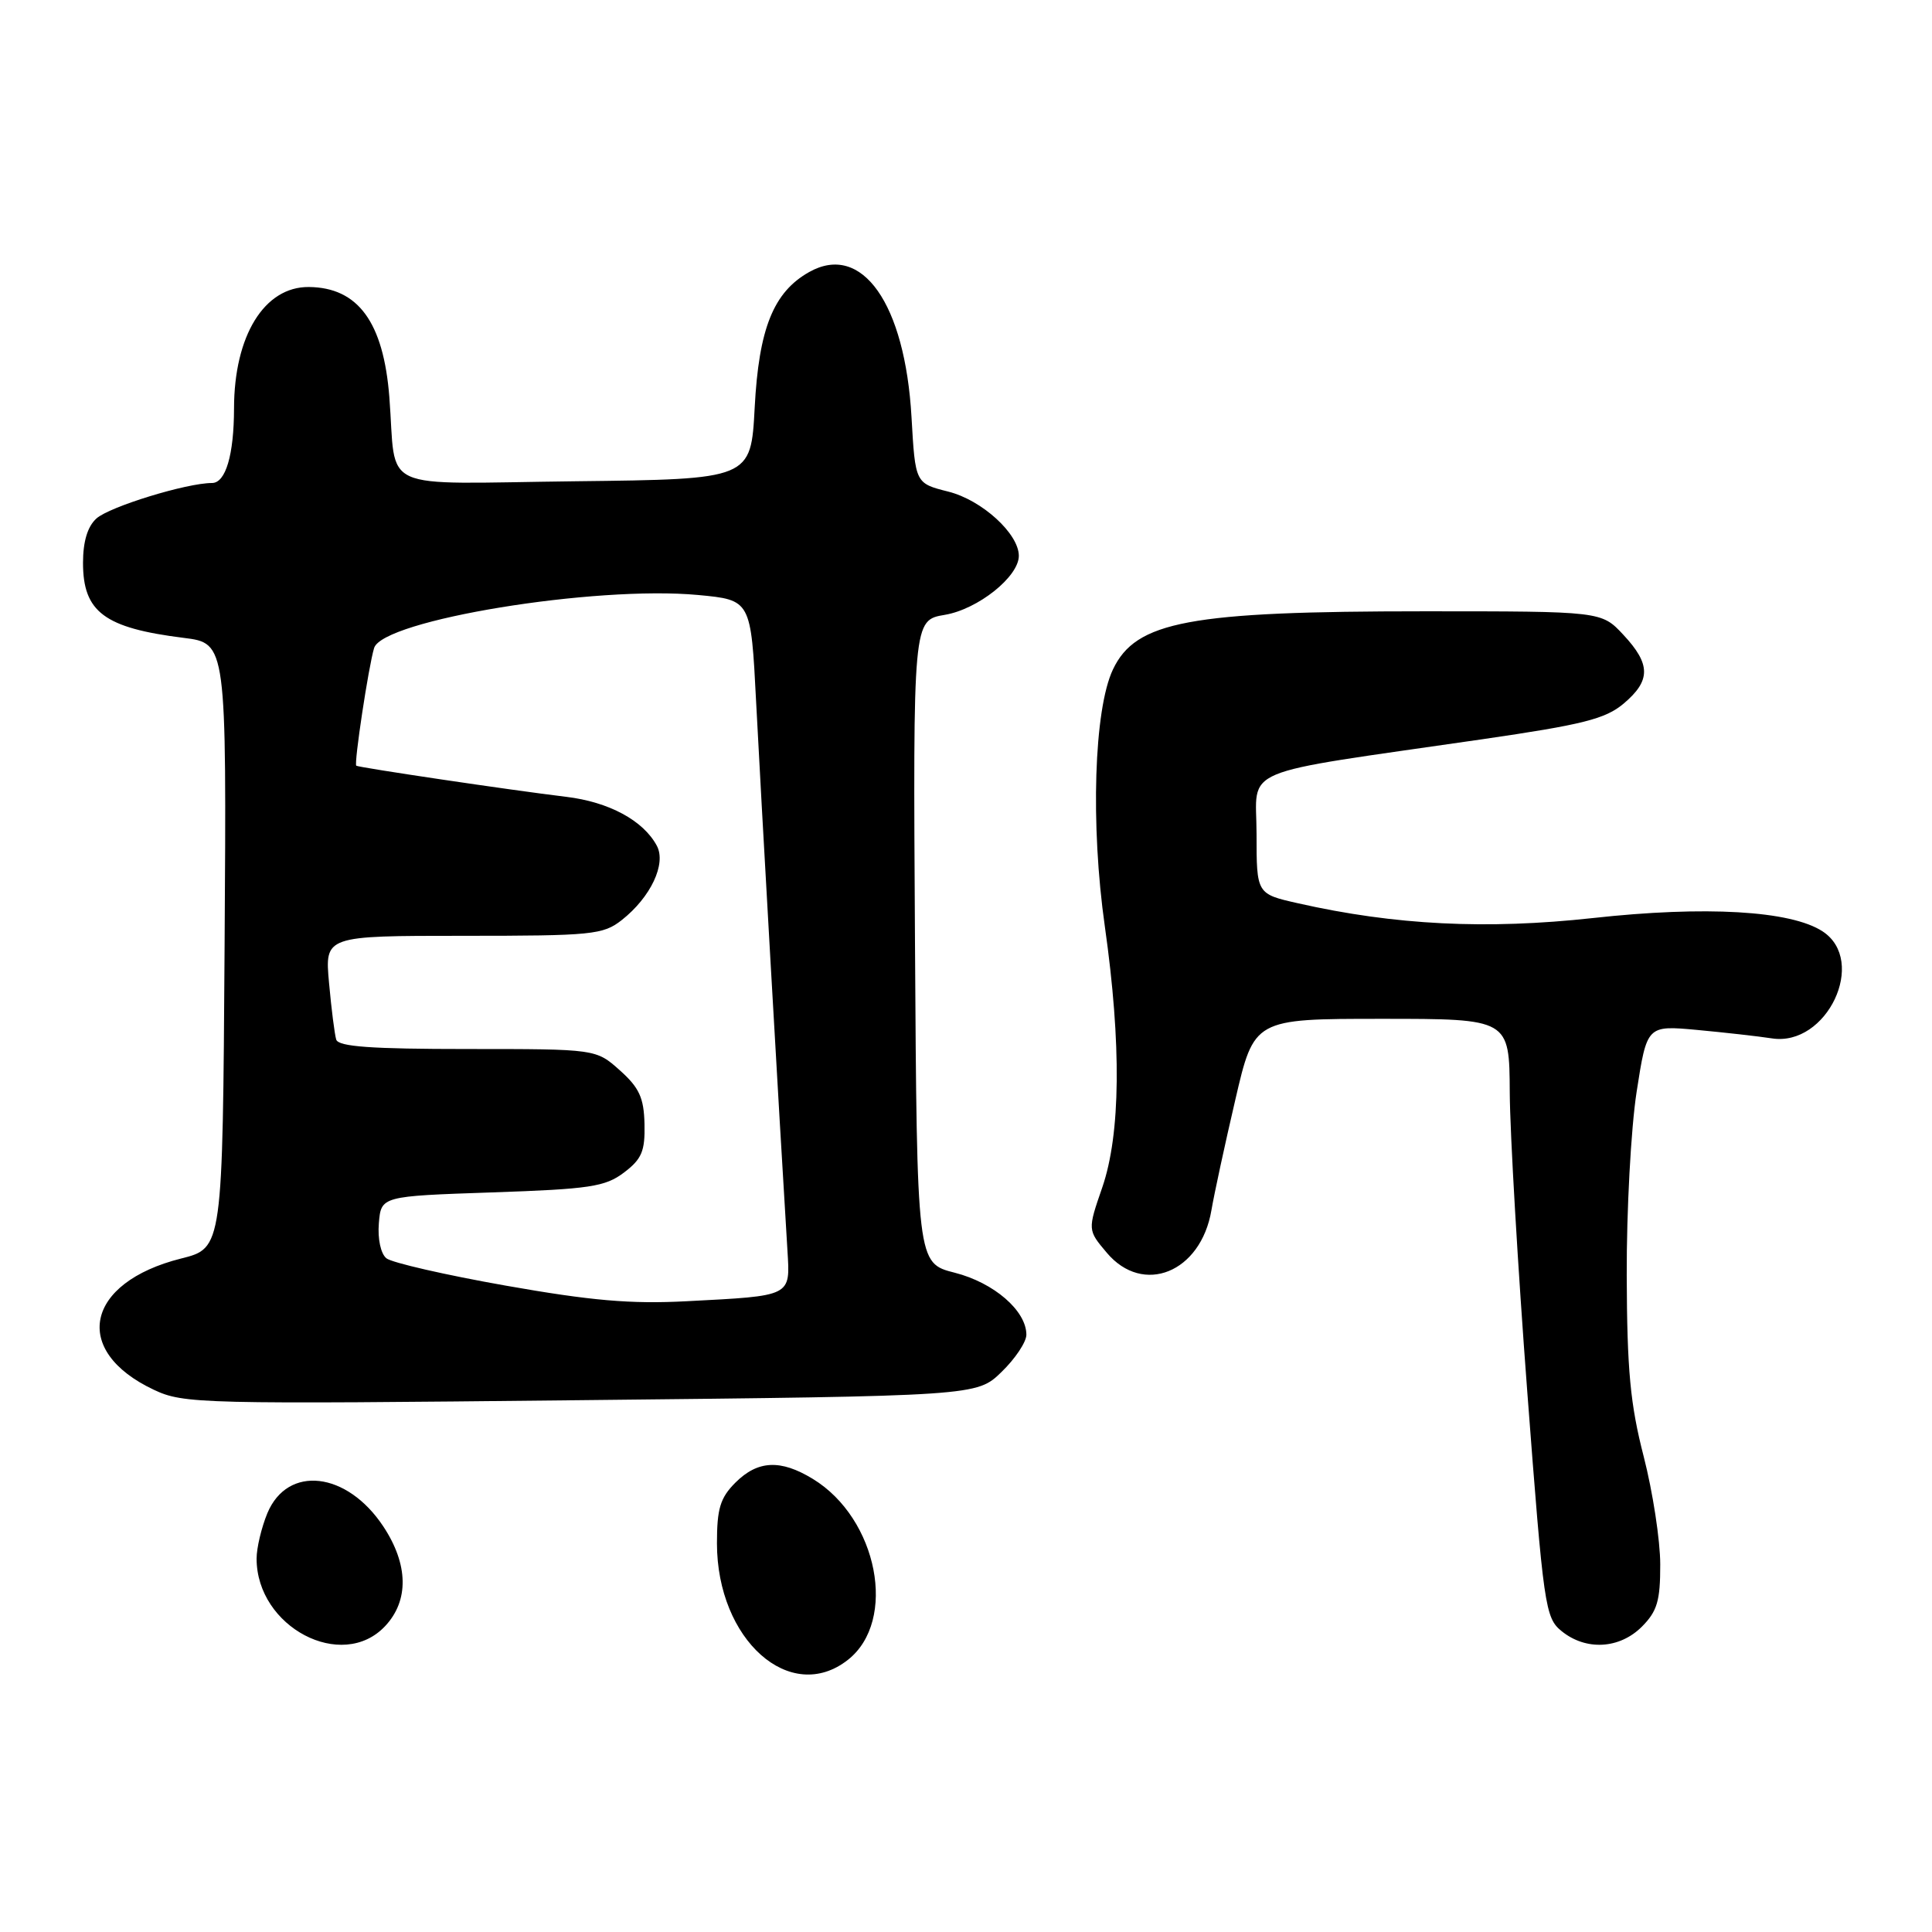 <?xml version="1.0" encoding="UTF-8" standalone="no"?>
<!DOCTYPE svg PUBLIC "-//W3C//DTD SVG 1.1//EN" "http://www.w3.org/Graphics/SVG/1.1/DTD/svg11.dtd" >
<svg xmlns="http://www.w3.org/2000/svg" xmlns:xlink="http://www.w3.org/1999/xlink" version="1.1" viewBox="0 0 256 256">
 <g >
 <path fill="currentColor"
d=" M 112.35 219.94 C 118.95 214.75 116.32 201.21 107.70 195.96 C 103.42 193.35 100.41 193.50 97.45 196.45 C 95.43 198.47 95.00 199.90 95.00 204.49 C 95.00 217.29 104.72 225.94 112.35 219.94 Z  M 51.03 215.47 C 54.21 212.09 54.12 207.29 50.79 202.26 C 45.97 194.98 38.12 194.08 35.43 200.50 C 34.65 202.39 34.00 205.10 34.00 206.52 C 34.00 215.60 45.32 221.55 51.03 215.47 Z  M 217.55 215.55 C 219.59 213.50 220.00 212.12 219.99 207.30 C 219.99 204.11 219.00 197.68 217.80 193.00 C 216.02 186.10 215.59 181.57 215.55 169.00 C 215.52 160.47 216.11 149.53 216.86 144.68 C 218.23 135.86 218.23 135.86 224.86 136.47 C 228.51 136.81 232.97 137.31 234.78 137.59 C 242.07 138.73 247.48 127.32 241.50 123.41 C 237.30 120.66 225.97 120.00 211.03 121.65 C 196.97 123.19 184.83 122.59 172.00 119.69 C 166.50 118.45 166.50 118.45 166.50 110.51 C 166.50 101.45 163.42 102.74 196.38 97.96 C 209.72 96.02 212.71 95.27 215.13 93.24 C 218.76 90.18 218.75 88.02 215.10 84.11 C 212.20 81.00 212.20 81.00 188.74 81.00 C 157.56 81.00 150.50 82.32 147.47 88.71 C 144.96 93.99 144.48 109.29 146.40 122.78 C 148.61 138.37 148.49 150.25 146.06 157.33 C 144.11 162.98 144.11 162.98 146.65 165.99 C 151.47 171.72 159.12 168.61 160.52 160.36 C 160.88 158.24 162.30 151.66 163.68 145.75 C 166.17 135.00 166.17 135.00 183.09 135.00 C 200.00 135.00 200.00 135.00 200.05 144.75 C 200.08 150.11 201.12 167.95 202.37 184.39 C 204.54 213.00 204.74 214.37 206.93 216.14 C 210.15 218.75 214.59 218.50 217.55 215.55 Z  M 132.71 181.79 C 134.52 180.04 136.00 177.82 136.00 176.86 C 136.00 173.68 131.70 169.96 126.50 168.64 C 121.50 167.37 121.50 167.37 121.24 124.77 C 120.98 82.18 120.98 82.18 125.19 81.47 C 129.59 80.73 135.00 76.41 135.00 73.65 C 135.00 70.72 130.11 66.26 125.65 65.14 C 121.28 64.04 121.28 64.04 120.78 55.27 C 119.92 40.21 114.22 32.12 107.23 36.04 C 102.49 38.70 100.55 43.52 100.00 54.00 C 99.50 63.50 99.50 63.50 76.27 63.77 C 49.61 64.08 52.59 65.42 51.59 52.61 C 50.81 42.69 47.45 38.09 40.92 38.03 C 35.03 37.98 31.02 44.48 31.01 54.12 C 31.00 60.28 29.90 64.00 28.09 64.00 C 24.72 64.00 14.51 67.14 12.78 68.70 C 11.60 69.76 11.00 71.76 11.00 74.58 C 11.00 81.10 13.84 83.21 24.33 84.52 C 30.02 85.23 30.02 85.23 29.76 125.30 C 29.50 165.38 29.50 165.38 24.00 166.76 C 11.30 169.95 9.42 178.99 20.38 184.15 C 24.34 186.02 26.51 186.07 76.96 185.53 C 129.43 184.98 129.43 184.98 132.71 181.79 Z  M 67.00 170.35 C 59.02 168.94 51.91 167.31 51.20 166.73 C 50.45 166.12 50.03 164.16 50.20 162.09 C 50.50 158.50 50.50 158.50 65.18 158.00 C 78.17 157.56 80.19 157.25 82.68 155.37 C 85.04 153.58 85.48 152.54 85.40 148.95 C 85.32 145.46 84.71 144.13 82.14 141.83 C 78.97 139.00 78.97 139.00 61.95 139.00 C 49.21 139.00 44.84 138.69 44.55 137.75 C 44.34 137.06 43.91 133.69 43.60 130.25 C 43.03 124.00 43.03 124.00 61.38 124.00 C 78.47 124.00 79.91 123.86 82.39 121.91 C 86.22 118.89 88.32 114.46 87.03 112.06 C 85.24 108.72 80.69 106.26 75.00 105.58 C 67.69 104.70 47.58 101.71 47.21 101.46 C 46.88 101.22 48.83 88.31 49.57 85.87 C 50.69 82.16 78.84 77.56 92.50 78.84 C 99.50 79.50 99.50 79.50 100.19 93.00 C 100.77 104.44 103.27 148.35 104.34 165.69 C 104.71 171.84 105.00 171.69 90.97 172.42 C 83.58 172.81 78.32 172.35 67.00 170.35 Z "/>
</g>
</svg>